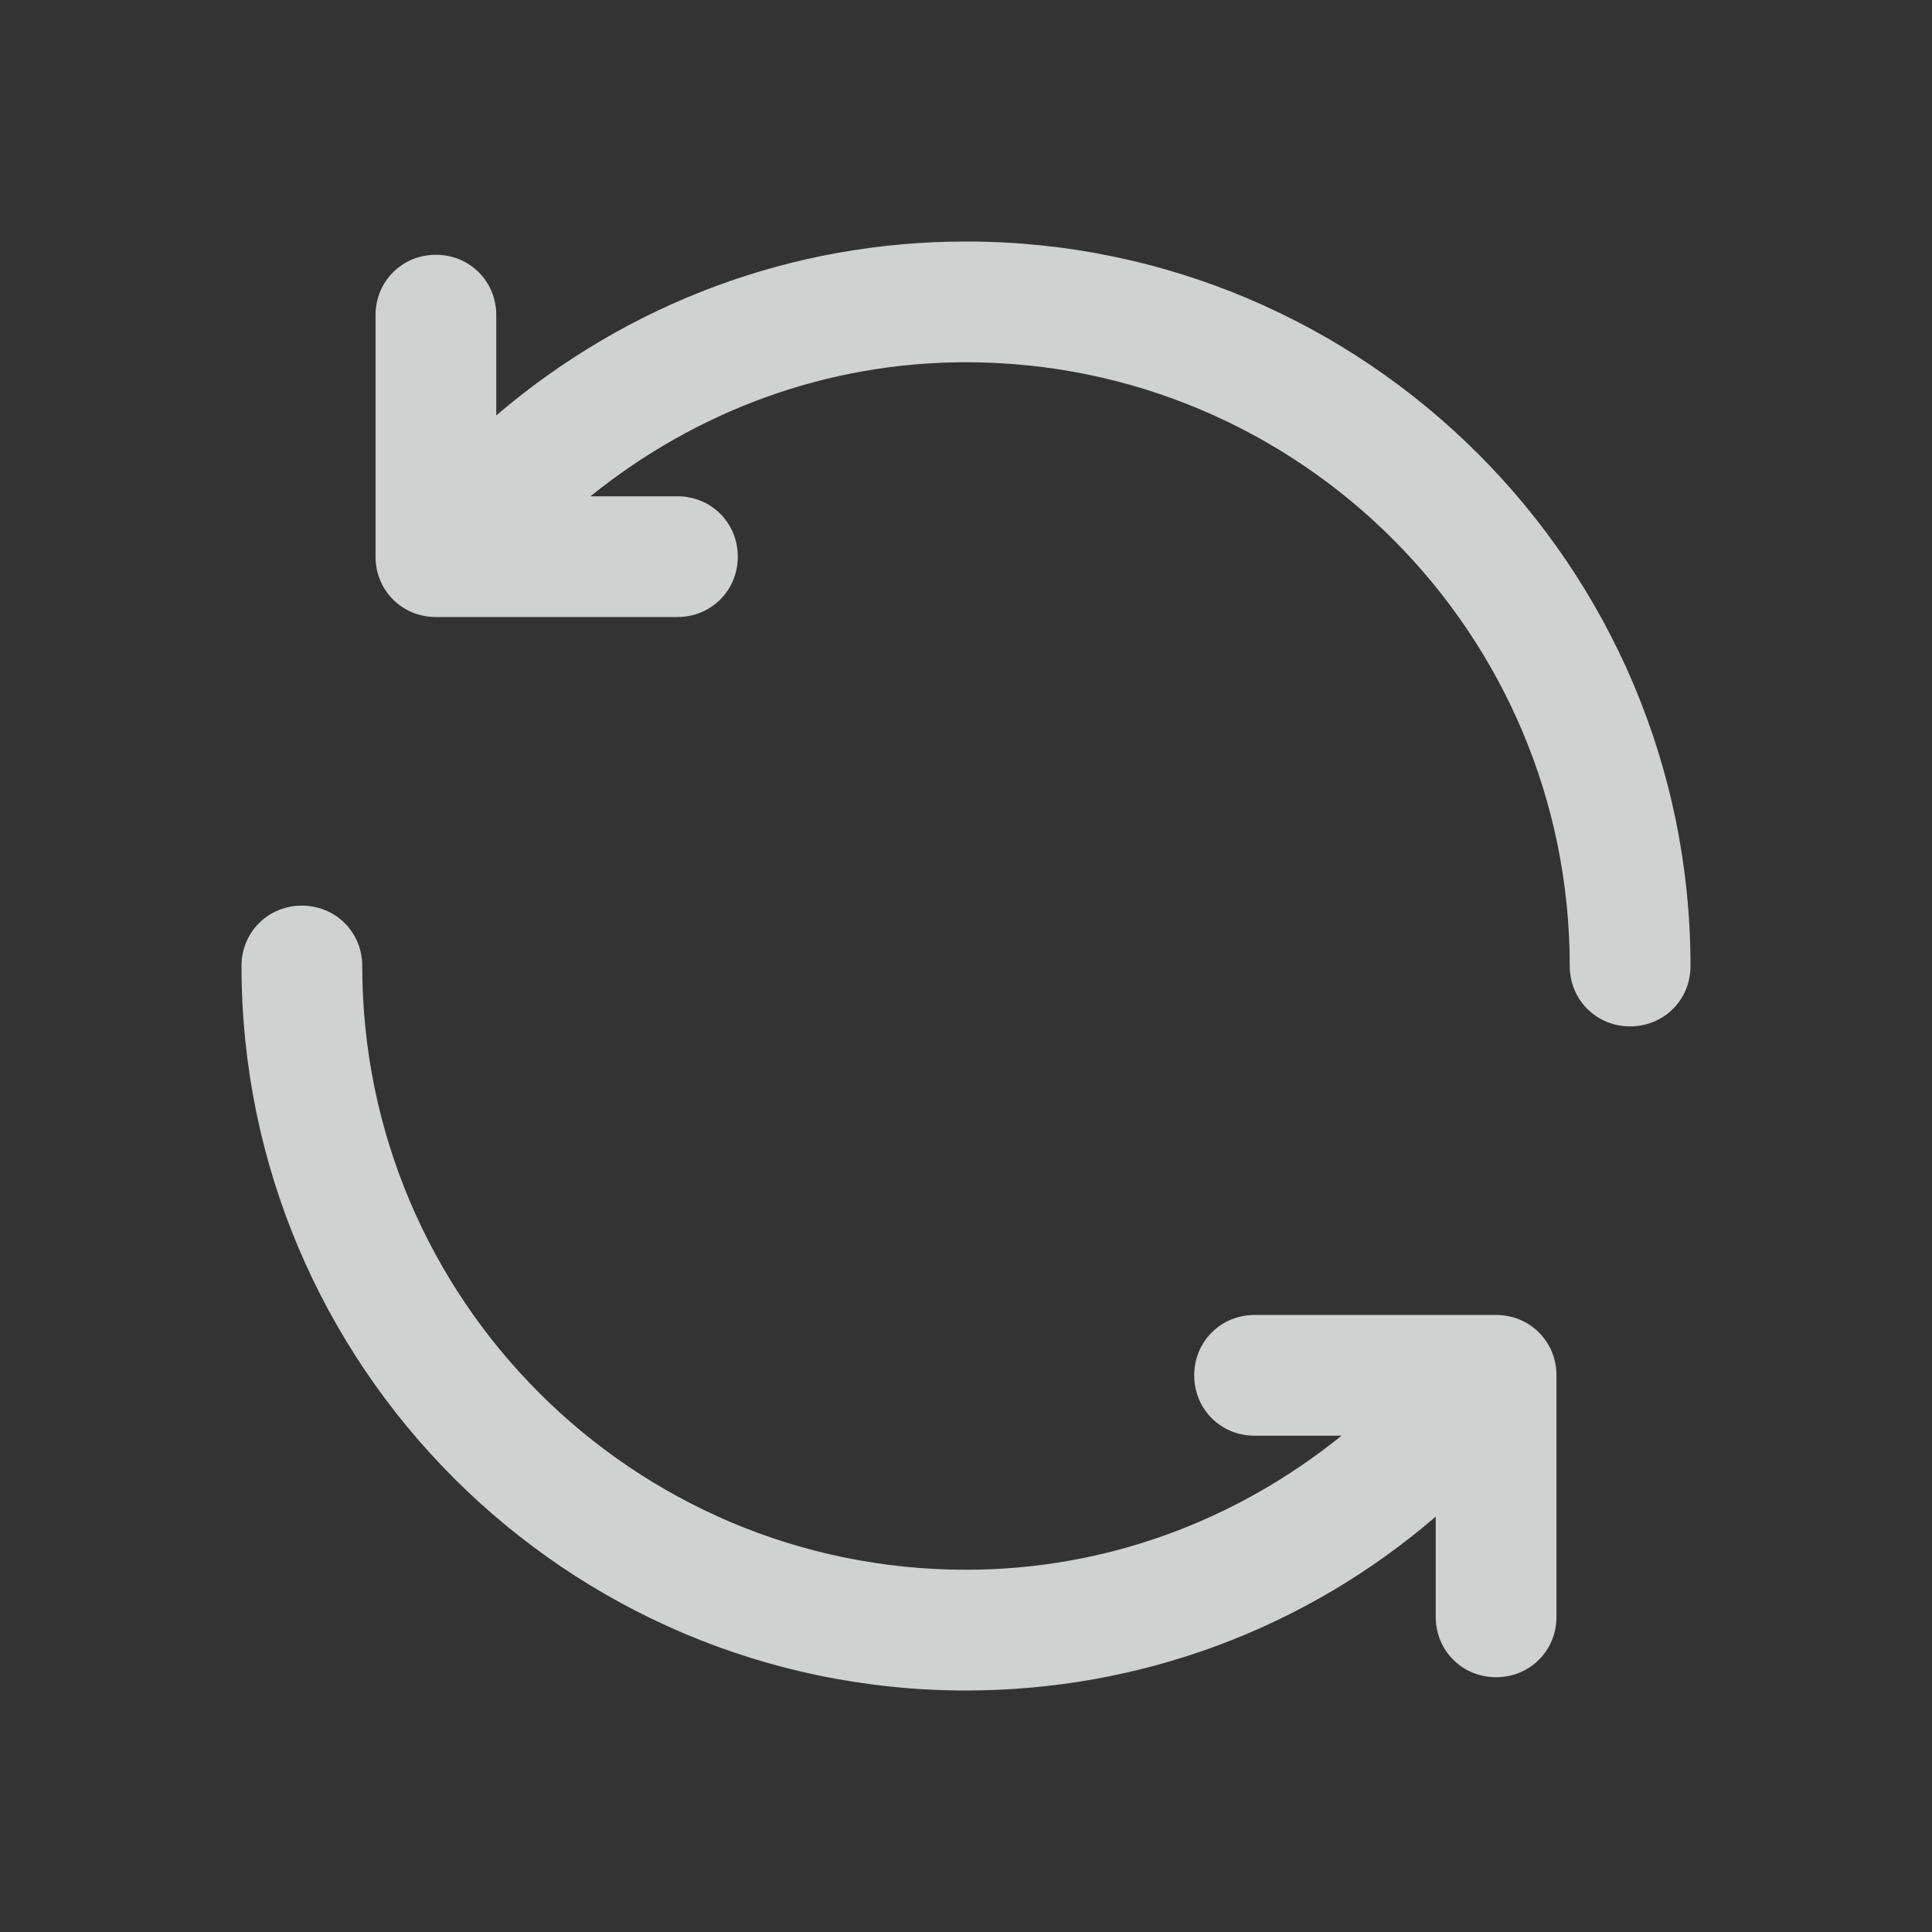 <svg width="16" height="16" viewBox="0 0 16 16" fill="none" xmlns="http://www.w3.org/2000/svg">
<rect x="0" y="0" width="16" height="16" fill="#333333" stroke="none"/>
<path fill-rule="evenodd" clip-rule="evenodd" d="M12.39 10.89H10.39C10.11 10.89 9.89 11.11 9.89 11.39C9.89 11.67 10.11 11.89 10.39 11.89H11.11C10.23 12.6 9.15 13 8 13C5.24 13 3 10.76 3 8C3 7.72 2.78 7.5 2.5 7.5C2.22 7.5 2 7.72 2 8C2 11.31 4.69 14 8 14C9.44 14 10.81 13.49 11.89 12.56V13.39C11.89 13.67 12.11 13.89 12.39 13.89C12.67 13.89 12.89 13.67 12.89 13.39V11.39C12.89 11.11 12.67 10.89 12.39 10.89ZM8 2C6.56 2 5.2 2.51 4.11 3.44V2.61C4.11 2.33 3.89 2.11 3.61 2.11C3.33 2.11 3.11 2.33 3.11 2.61V4.61C3.11 4.89 3.33 5.11 3.61 5.11H5.61C5.89 5.11 6.11 4.89 6.11 4.61C6.11 4.33 5.89 4.11 5.61 4.11H4.89C5.77 3.4 6.85 3 8 3C10.76 3 13 5.24 13 8C13 8.28 13.22 8.5 13.5 8.5C13.78 8.5 14 8.28 14 8C14 4.69 11.31 2 8 2Z" fill="#F7F8F8" fill-opacity="0.8"/>
</svg>
